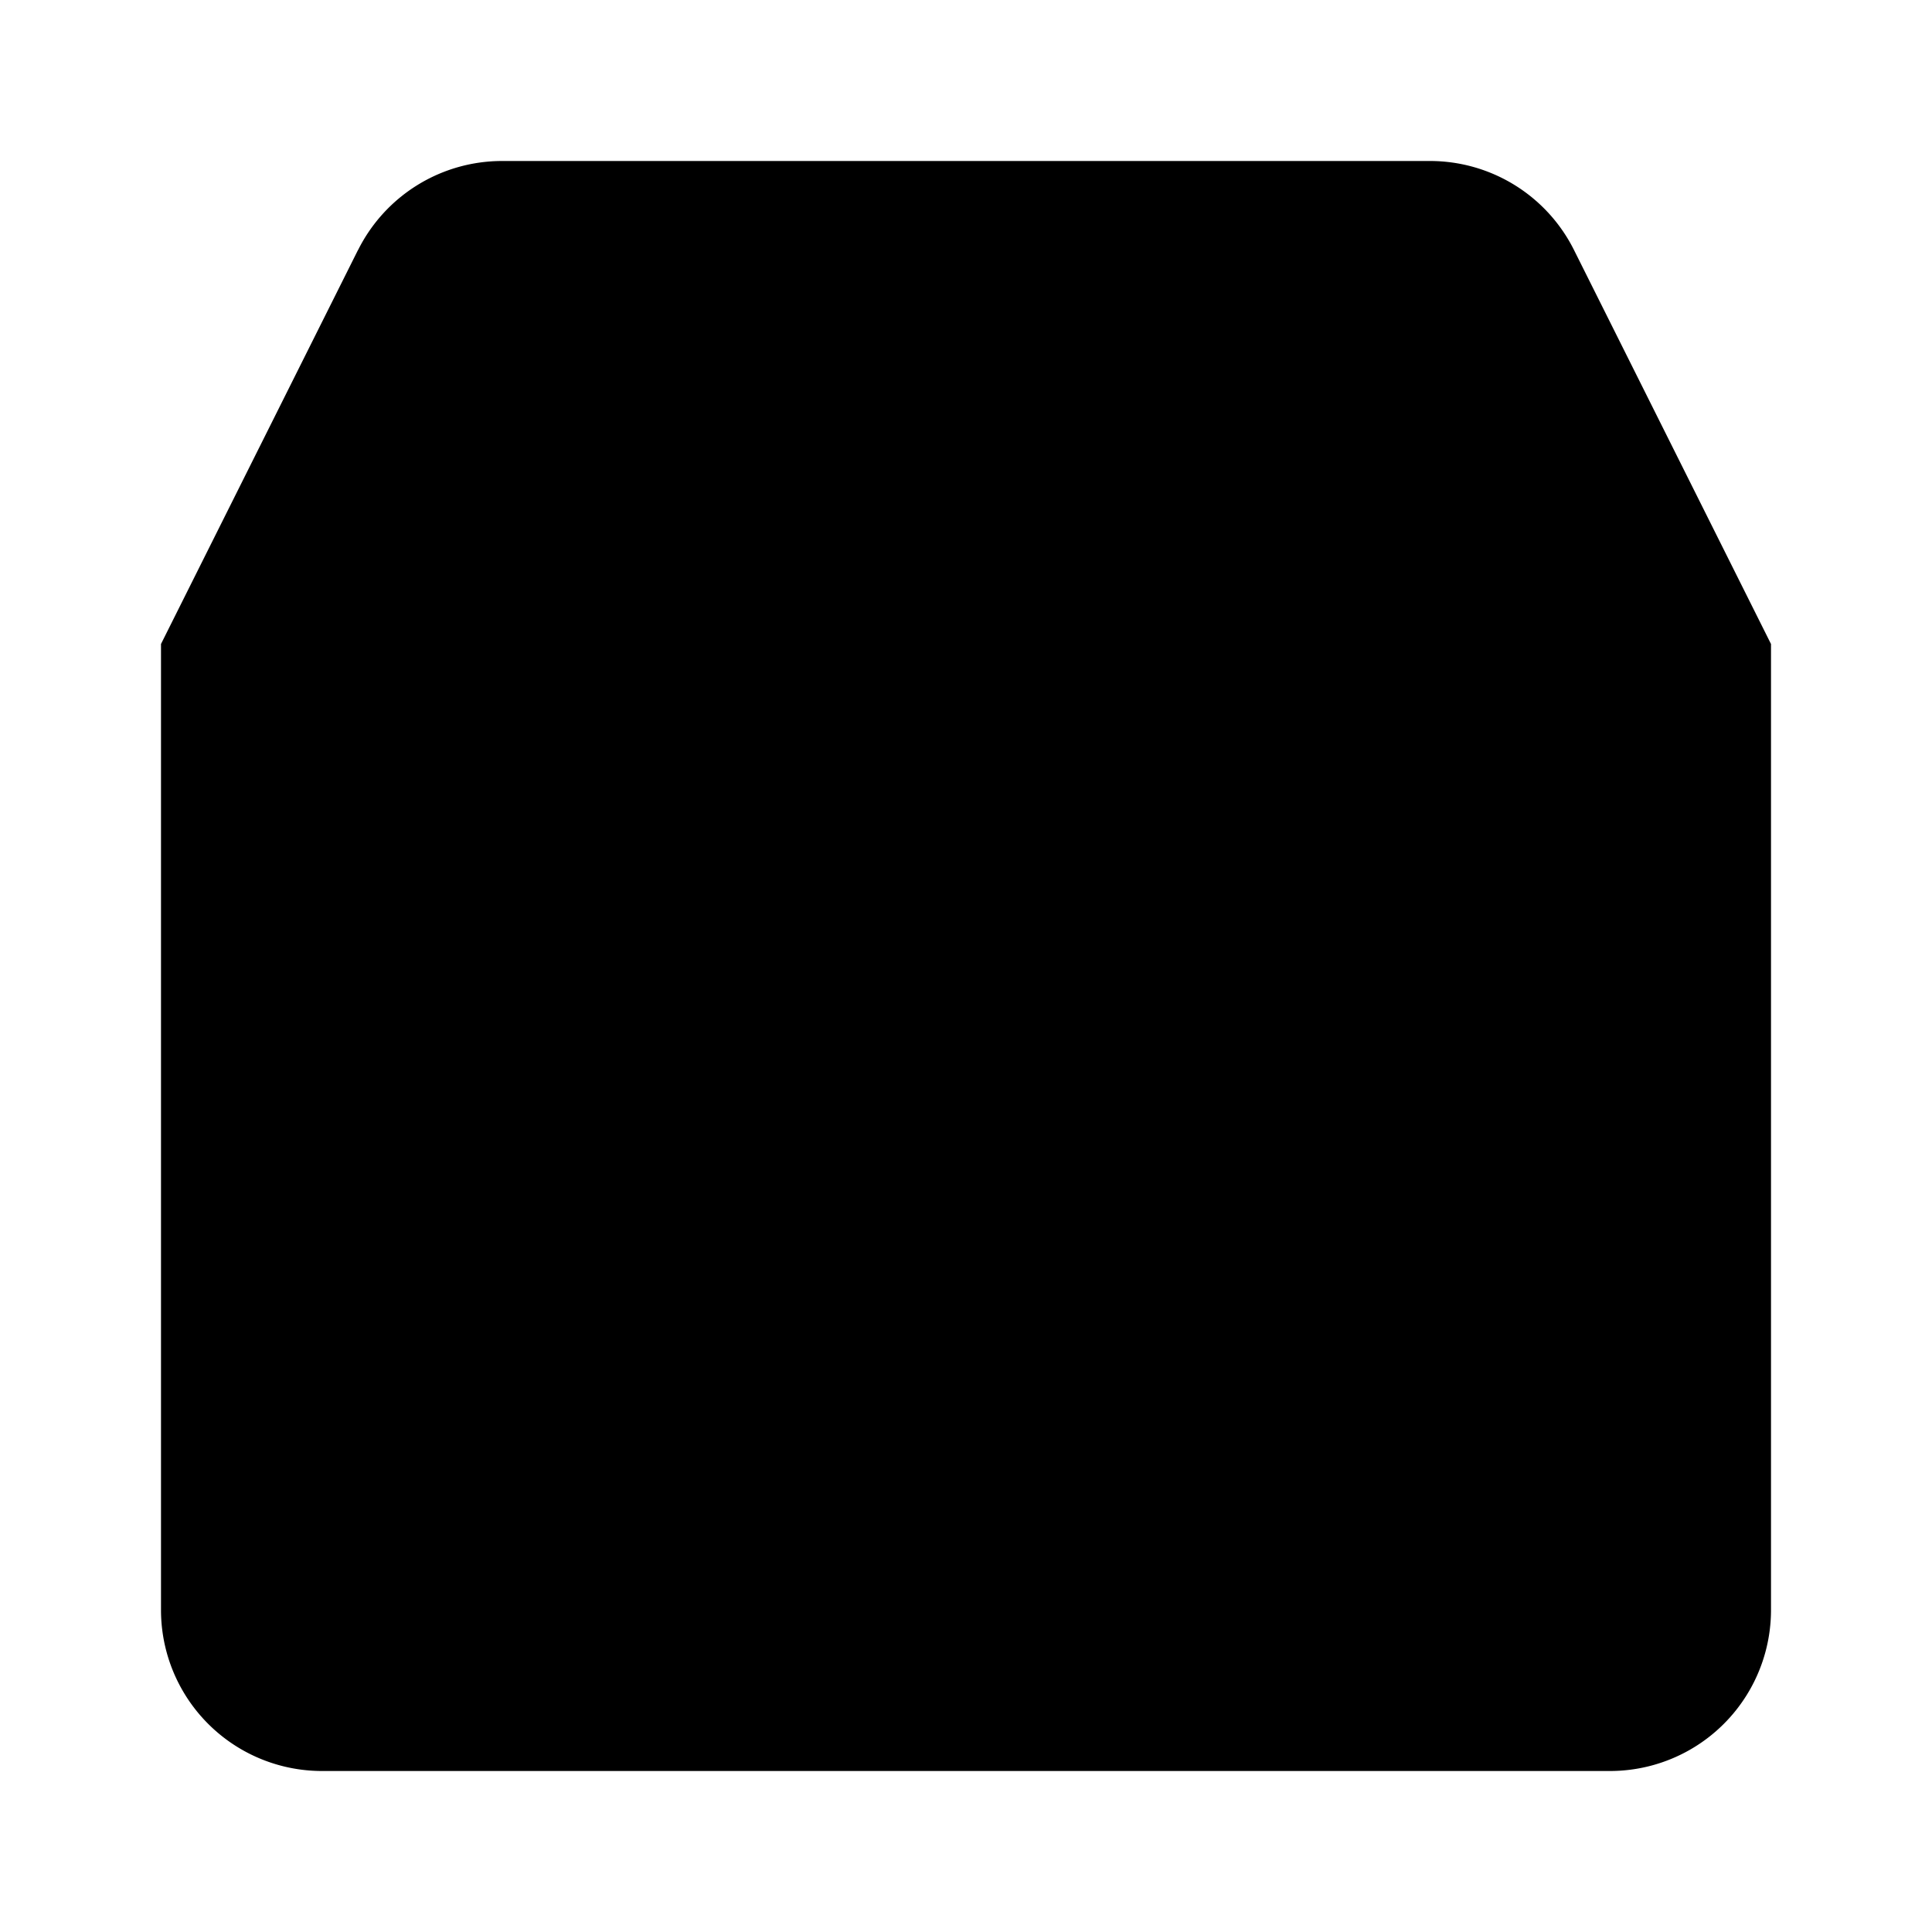 <svg xmlns="http://www.w3.org/2000/svg" viewBox="0 0 24 24"><path d="M2 8v12a2 2 0 0 0 2 2h16a2 2 0 0 0 2-2V8M4.447 3.106 2 8h20l-2.447-4.894A2 2 0 0 0 17.763 2H6.237a2 2 0 0 0-1.789 1.106M12 8V2M9.5 12h5"/></svg>